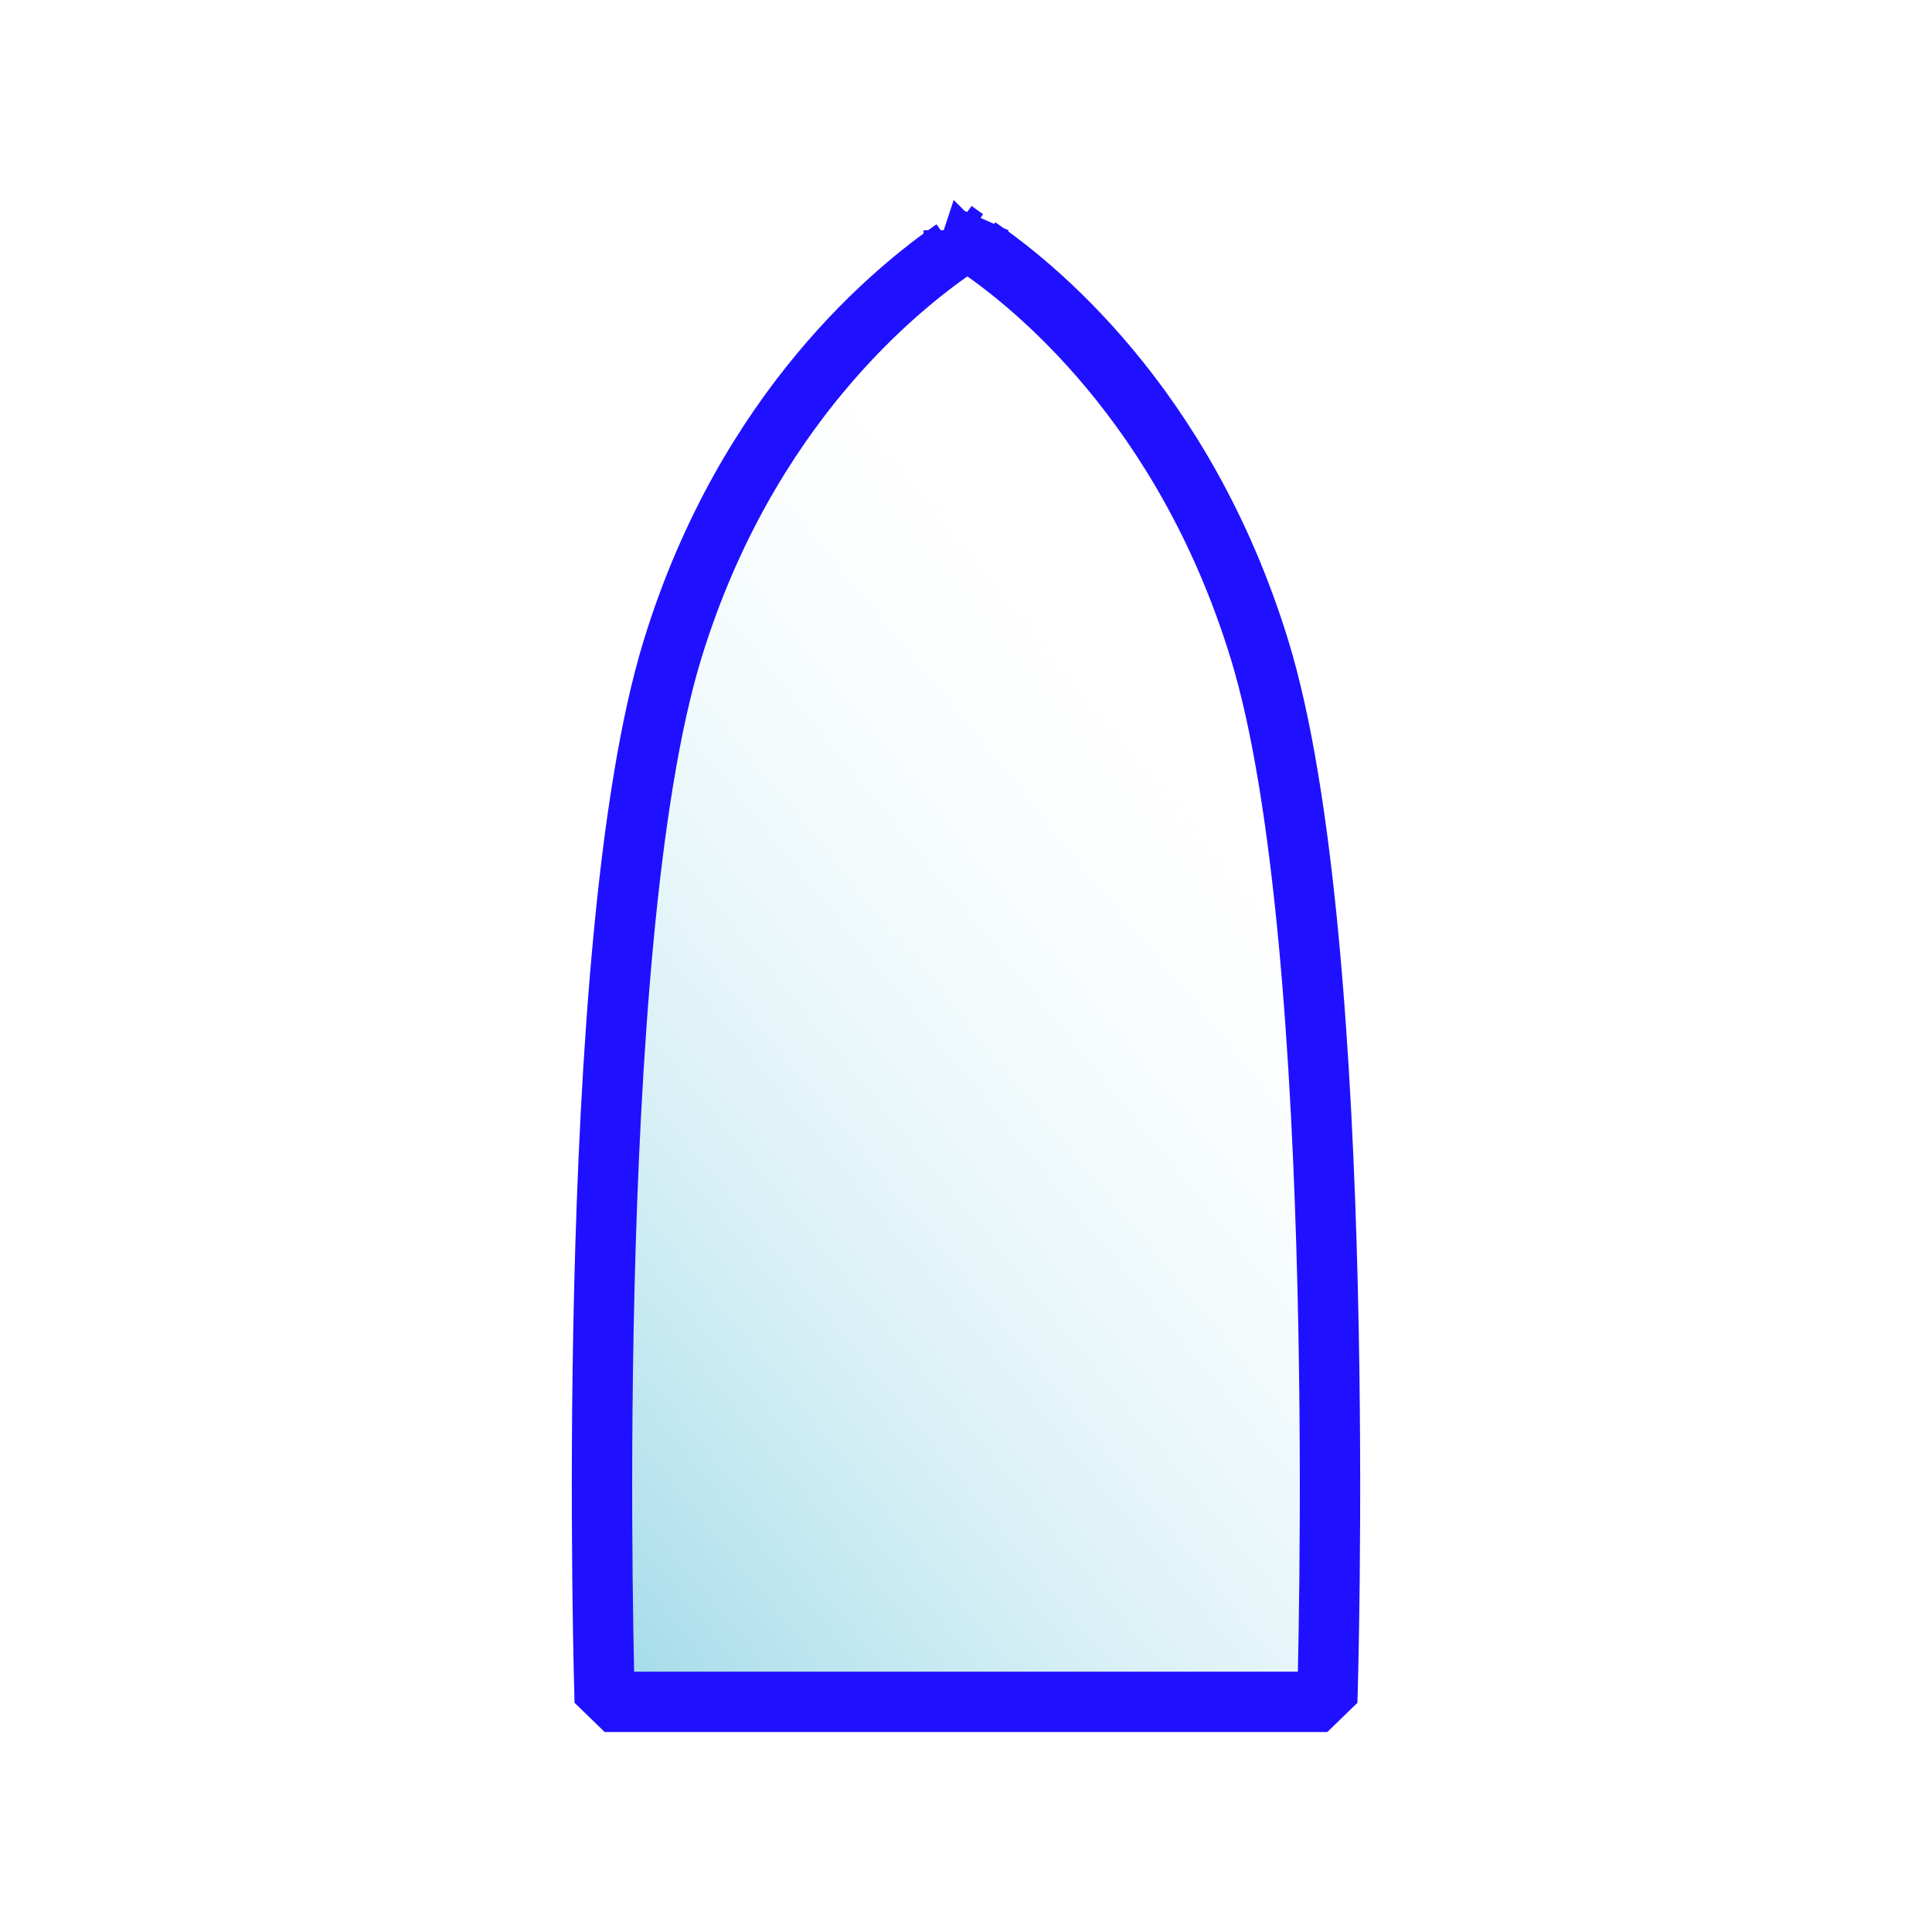 <?xml version="1.0" encoding="UTF-8" standalone="no"?>
<!-- Created with Inkscape (http://www.inkscape.org/) -->

<svg
   xmlns:dc="http://purl.org/dc/elements/1.1/"
   xmlns:cc="http://creativecommons.org/ns#"
   xmlns:rdf="http://www.w3.org/1999/02/22-rdf-syntax-ns#"
   xmlns:svg="http://www.w3.org/2000/svg"
   xmlns="http://www.w3.org/2000/svg"
   xmlns:xlink="http://www.w3.org/1999/xlink"
   xmlns:sodipodi="http://sodipodi.sourceforge.net/DTD/sodipodi-0.dtd"
   xmlns:inkscape="http://www.inkscape.org/namespaces/inkscape"
   width="32"
   height="32"
   id="svg2"
   version="1.1"
   inkscape:version="0.47 r22583"
   sodipodi:docname="shipn.svg"
   inkscape:export-filename="/home/karol/NetBeansProjects/Space/src/space/img/ship.png"
   inkscape:export-xdpi="90"
   inkscape:export-ydpi="90">
  <defs
     id="defs4">
    <linearGradient
       id="linearGradient5115">
      <stop
         style="stop-color:#81cee2;stop-opacity:1;"
         offset="0"
         id="stop5117" />
      <stop
         style="stop-color:#ecf8fa;stop-opacity:0;"
         offset="1"
         id="stop5119" />
    </linearGradient>
    <inkscape:perspective
       sodipodi:type="inkscape:persp3d"
       inkscape:vp_x="0 : 526.18109 : 1"
       inkscape:vp_y="0 : 1000 : 0"
       inkscape:vp_z="744.09448 : 526.18109 : 1"
       inkscape:persp3d-origin="372.04724 : 350.78739 : 1"
       id="perspective10" />
    <inkscape:perspective
       id="perspective2826"
       inkscape:persp3d-origin="0.5 : 0.33333333 : 1"
       inkscape:vp_z="1 : 0.5 : 1"
       inkscape:vp_y="0 : 1000 : 0"
       inkscape:vp_x="0 : 0.5 : 1"
       sodipodi:type="inkscape:persp3d" />
    <linearGradient
       inkscape:collect="always"
       xlink:href="#linearGradient5115"
       id="linearGradient5121"
       x1="6.945"
       y1="1049.05"
       x2="22.529"
       y2="1036.362"
       gradientUnits="userSpaceOnUse" />
  </defs>
  <sodipodi:namedview
     id="base"
     pagecolor="#ffffff"
     bordercolor="#666666"
     borderopacity="1.0"
     inkscape:pageopacity="0.0"
     inkscape:pageshadow="2"
     inkscape:zoom="7.9195959"
     inkscape:cx="-7.9128481"
     inkscape:cy="2.9053546"
     inkscape:document-units="px"
     inkscape:current-layer="layer1"
     showgrid="false"
     inkscape:window-width="1280"
     inkscape:window-height="726"
     inkscape:window-x="0"
     inkscape:window-y="25"
     inkscape:window-maximized="1" />
  <g
     inkscape:label="Layer 1"
     inkscape:groupmode="layer"
     id="layer1"
     transform="translate(0,-1020.362)">
    <path
       style="fill:url(#linearGradient5121);stroke:#1f11ff;stroke-width:1px;stroke-linecap:butt;stroke-linejoin:bevel;stroke-opacity:1;fill-opacity:1"
       d="m 15.797,1024.175 0,0.312 c -0.91,0.633 -3.421,2.61 -4.656,6.625 -1.515,4.925 -1.125,17.438 -1.125,17.438 l 5.156,0 1.656,0 5.156,0 c 0,0 0.39,-12.513 -1.125,-17.438 -1.255,-4.079 -3.786,-6.06 -4.656,-6.656 l 0,-0.281 c 0,0 -0.137,0.125 -0.188,0.156 -0.057,-0.036 -0.219,-0.156 -0.219,-0.156 z"
       id="path2816" />
  </g>
</svg>
